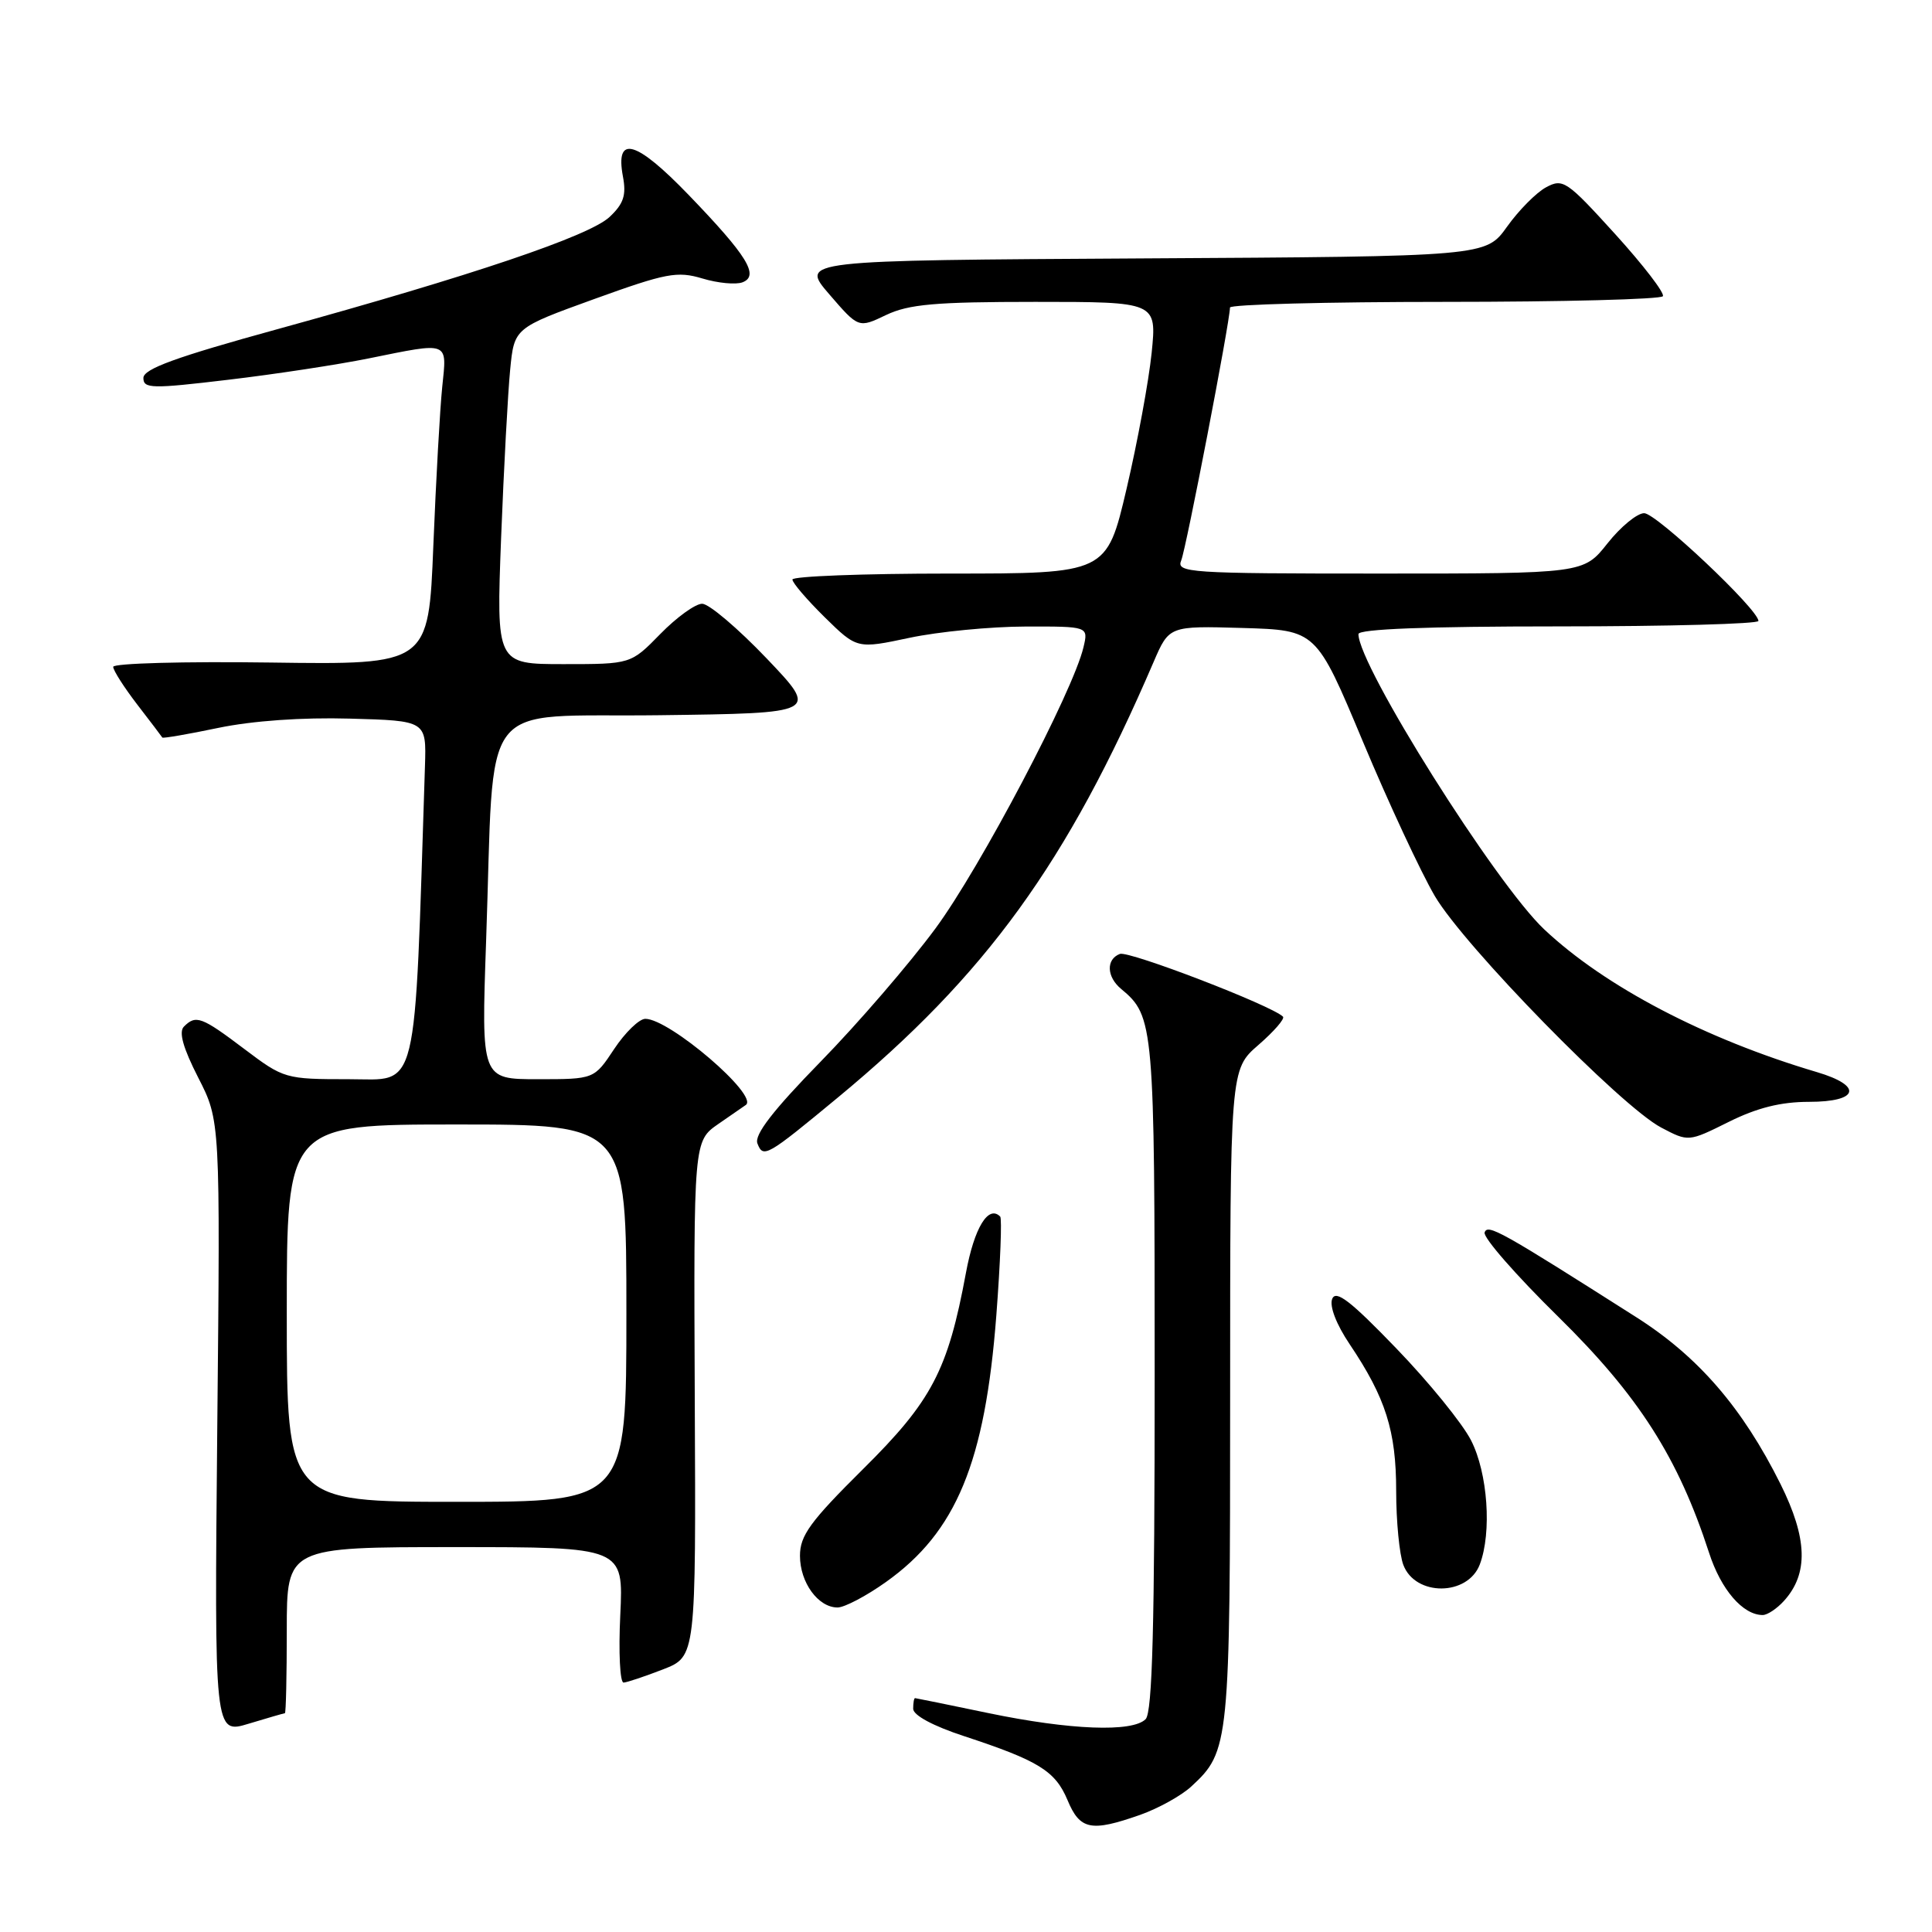 <?xml version="1.0" encoding="UTF-8" standalone="no"?>
<!DOCTYPE svg PUBLIC "-//W3C//DTD SVG 1.1//EN" "http://www.w3.org/Graphics/SVG/1.1/DTD/svg11.dtd" >
<svg xmlns="http://www.w3.org/2000/svg" xmlns:xlink="http://www.w3.org/1999/xlink" version="1.1" viewBox="0 0 256 256">
 <g >
 <path fill="currentColor"
d=" M 151.10 240.47 C 153.49 239.62 156.53 237.94 157.85 236.72 C 162.91 232.05 163.00 231.19 163.00 184.89 C 163.00 141.71 163.00 141.71 166.75 138.46 C 168.81 136.67 170.28 134.98 170.00 134.71 C 168.48 133.22 149.57 125.95 148.39 126.40 C 146.54 127.11 146.62 129.44 148.57 131.05 C 152.91 134.66 153.00 135.75 153.00 182.25 C 153.00 215.41 152.70 226.90 151.80 227.80 C 150.04 229.56 141.80 229.24 131.00 227.00 C 125.78 225.91 121.39 225.02 121.25 225.01 C 121.11 225.01 121.00 225.64 121.00 226.42 C 121.00 227.28 123.63 228.70 127.75 230.05 C 137.63 233.30 139.83 234.66 141.45 238.52 C 143.10 242.48 144.56 242.77 151.10 240.47 Z  M 37.75 227.01 C 37.89 227.00 38.00 222.05 38.00 216.00 C 38.00 205.00 38.00 205.00 60.31 205.00 C 82.62 205.00 82.62 205.00 82.19 214.00 C 81.95 218.95 82.15 222.98 82.63 222.95 C 83.11 222.92 85.46 222.13 87.86 221.20 C 92.22 219.50 92.22 219.50 92.06 185.35 C 91.91 151.20 91.91 151.20 95.20 148.92 C 97.02 147.67 98.65 146.54 98.83 146.41 C 100.57 145.16 88.71 135.00 85.51 135.00 C 84.70 135.00 82.84 136.80 81.38 139.00 C 78.73 143.00 78.73 143.00 71.25 143.00 C 63.77 143.00 63.77 143.00 64.41 124.75 C 65.58 91.69 62.98 95.08 87.35 94.77 C 108.50 94.50 108.50 94.50 101.59 87.25 C 97.78 83.26 93.94 80.00 93.04 80.00 C 92.14 80.00 89.65 81.80 87.50 84.00 C 83.59 88.00 83.59 88.00 74.68 88.00 C 65.76 88.00 65.76 88.00 66.40 71.25 C 66.76 62.04 67.30 52.02 67.60 48.98 C 68.14 43.46 68.14 43.46 78.75 39.62 C 88.27 36.18 89.73 35.90 93.07 36.90 C 95.12 37.52 97.50 37.74 98.38 37.41 C 100.65 36.54 99.03 33.90 91.24 25.82 C 84.27 18.59 81.50 17.81 82.54 23.38 C 83.01 25.86 82.64 26.99 80.77 28.75 C 78.08 31.27 62.60 36.50 36.75 43.62 C 23.30 47.32 19.01 48.88 19.00 50.08 C 19.00 51.51 20.10 51.53 30.25 50.32 C 36.44 49.59 44.81 48.31 48.86 47.49 C 59.63 45.31 59.23 45.15 58.60 51.25 C 58.30 54.14 57.77 63.60 57.42 72.29 C 56.79 88.08 56.79 88.08 35.89 87.79 C 24.40 87.63 15.00 87.89 15.00 88.36 C 15.00 88.83 16.44 91.08 18.19 93.36 C 19.95 95.64 21.44 97.61 21.51 97.73 C 21.58 97.86 24.91 97.29 28.92 96.45 C 33.44 95.51 40.04 95.04 46.35 95.22 C 56.50 95.50 56.50 95.50 56.31 101.50 C 54.88 145.80 55.56 143.00 46.23 143.00 C 37.81 143.00 37.60 142.94 32.38 139.00 C 26.70 134.71 25.96 134.44 24.37 136.03 C 23.66 136.74 24.26 138.86 26.26 142.78 C 29.19 148.50 29.19 148.50 28.79 189.14 C 28.40 229.78 28.40 229.78 32.95 228.40 C 35.45 227.64 37.61 227.02 37.75 227.01 Z  M 236.39 212.12 C 239.65 208.52 239.51 203.86 235.93 196.65 C 230.89 186.54 225.02 179.74 216.79 174.52 C 198.82 163.09 197.12 162.14 196.72 163.31 C 196.50 163.97 200.90 169.00 206.50 174.50 C 217.13 184.95 222.36 193.13 226.46 205.75 C 228.04 210.64 230.94 214.00 233.57 214.00 C 234.18 214.00 235.45 213.16 236.39 212.12 Z  M 117.40 209.62 C 126.71 203.00 130.53 193.78 132.02 174.28 C 132.55 167.33 132.78 161.45 132.53 161.20 C 130.96 159.62 129.10 162.67 127.99 168.67 C 125.60 181.58 123.48 185.63 114.35 194.67 C 107.35 201.61 106.00 203.47 106.00 206.15 C 106.00 209.69 108.41 213.00 110.98 213.00 C 111.90 213.00 114.79 211.48 117.40 209.62 Z  M 196.08 207.30 C 197.69 203.05 197.14 195.19 194.92 190.85 C 193.78 188.61 189.31 183.11 184.99 178.64 C 178.94 172.36 177.00 170.87 176.52 172.12 C 176.14 173.08 177.08 175.51 178.84 178.12 C 183.61 185.22 185.00 189.61 185.00 197.56 C 185.00 201.58 185.43 205.99 185.95 207.36 C 187.54 211.55 194.48 211.51 196.08 207.30 Z  M 111.03 145.42 C 130.67 129.17 141.41 114.35 152.86 87.71 C 154.92 82.93 154.92 82.93 164.66 83.21 C 174.41 83.50 174.41 83.50 180.58 98.24 C 183.97 106.35 188.27 115.57 190.12 118.73 C 194.03 125.38 214.79 146.61 220.12 149.41 C 223.73 151.31 223.73 151.31 229.06 148.66 C 232.82 146.79 235.96 146.00 239.70 146.00 C 246.32 146.00 246.89 143.88 240.75 142.06 C 225.93 137.67 212.67 130.73 204.62 123.15 C 198.16 117.07 180.00 88.21 180.00 84.02 C 180.00 83.35 189.07 83.00 206.50 83.00 C 221.07 83.00 233.00 82.67 233.00 82.28 C 233.00 80.76 219.47 68.00 217.86 68.00 C 216.93 68.00 214.74 69.80 213.00 72.00 C 209.83 76.00 209.83 76.00 182.81 76.00 C 157.46 76.00 155.83 75.89 156.52 74.25 C 157.16 72.73 162.94 42.78 162.98 40.75 C 162.99 40.34 175.80 40.00 191.44 40.00 C 207.08 40.00 220.09 39.66 220.34 39.25 C 220.60 38.84 217.75 35.13 214.02 31.02 C 207.60 23.95 207.10 23.61 204.86 24.82 C 203.56 25.52 201.24 27.87 199.69 30.04 C 196.88 33.98 196.88 33.98 151.45 34.24 C 106.01 34.50 106.01 34.50 109.88 38.99 C 113.76 43.49 113.76 43.49 117.41 41.74 C 120.42 40.31 123.92 40.00 137.17 40.00 C 153.28 40.00 153.28 40.00 152.60 46.75 C 152.22 50.46 150.73 58.56 149.28 64.75 C 146.64 76.00 146.64 76.00 125.82 76.00 C 114.37 76.00 105.00 76.36 105.00 76.79 C 105.00 77.23 106.93 79.47 109.28 81.79 C 113.56 85.99 113.56 85.99 120.53 84.51 C 124.36 83.70 131.26 83.03 135.86 83.02 C 144.22 83.00 144.22 83.00 143.57 85.75 C 142.20 91.60 129.90 114.97 123.95 123.03 C 120.51 127.69 113.66 135.64 108.72 140.69 C 102.41 147.15 99.93 150.37 100.36 151.51 C 101.13 153.50 101.57 153.25 111.03 145.42 Z  M 38.00 174.00 C 38.00 149.00 38.00 149.00 60.50 149.00 C 83.00 149.00 83.00 149.00 83.00 174.00 C 83.00 199.00 83.00 199.00 60.50 199.00 C 38.00 199.00 38.00 199.00 38.00 174.00 Z "/>
</g>
</svg>
